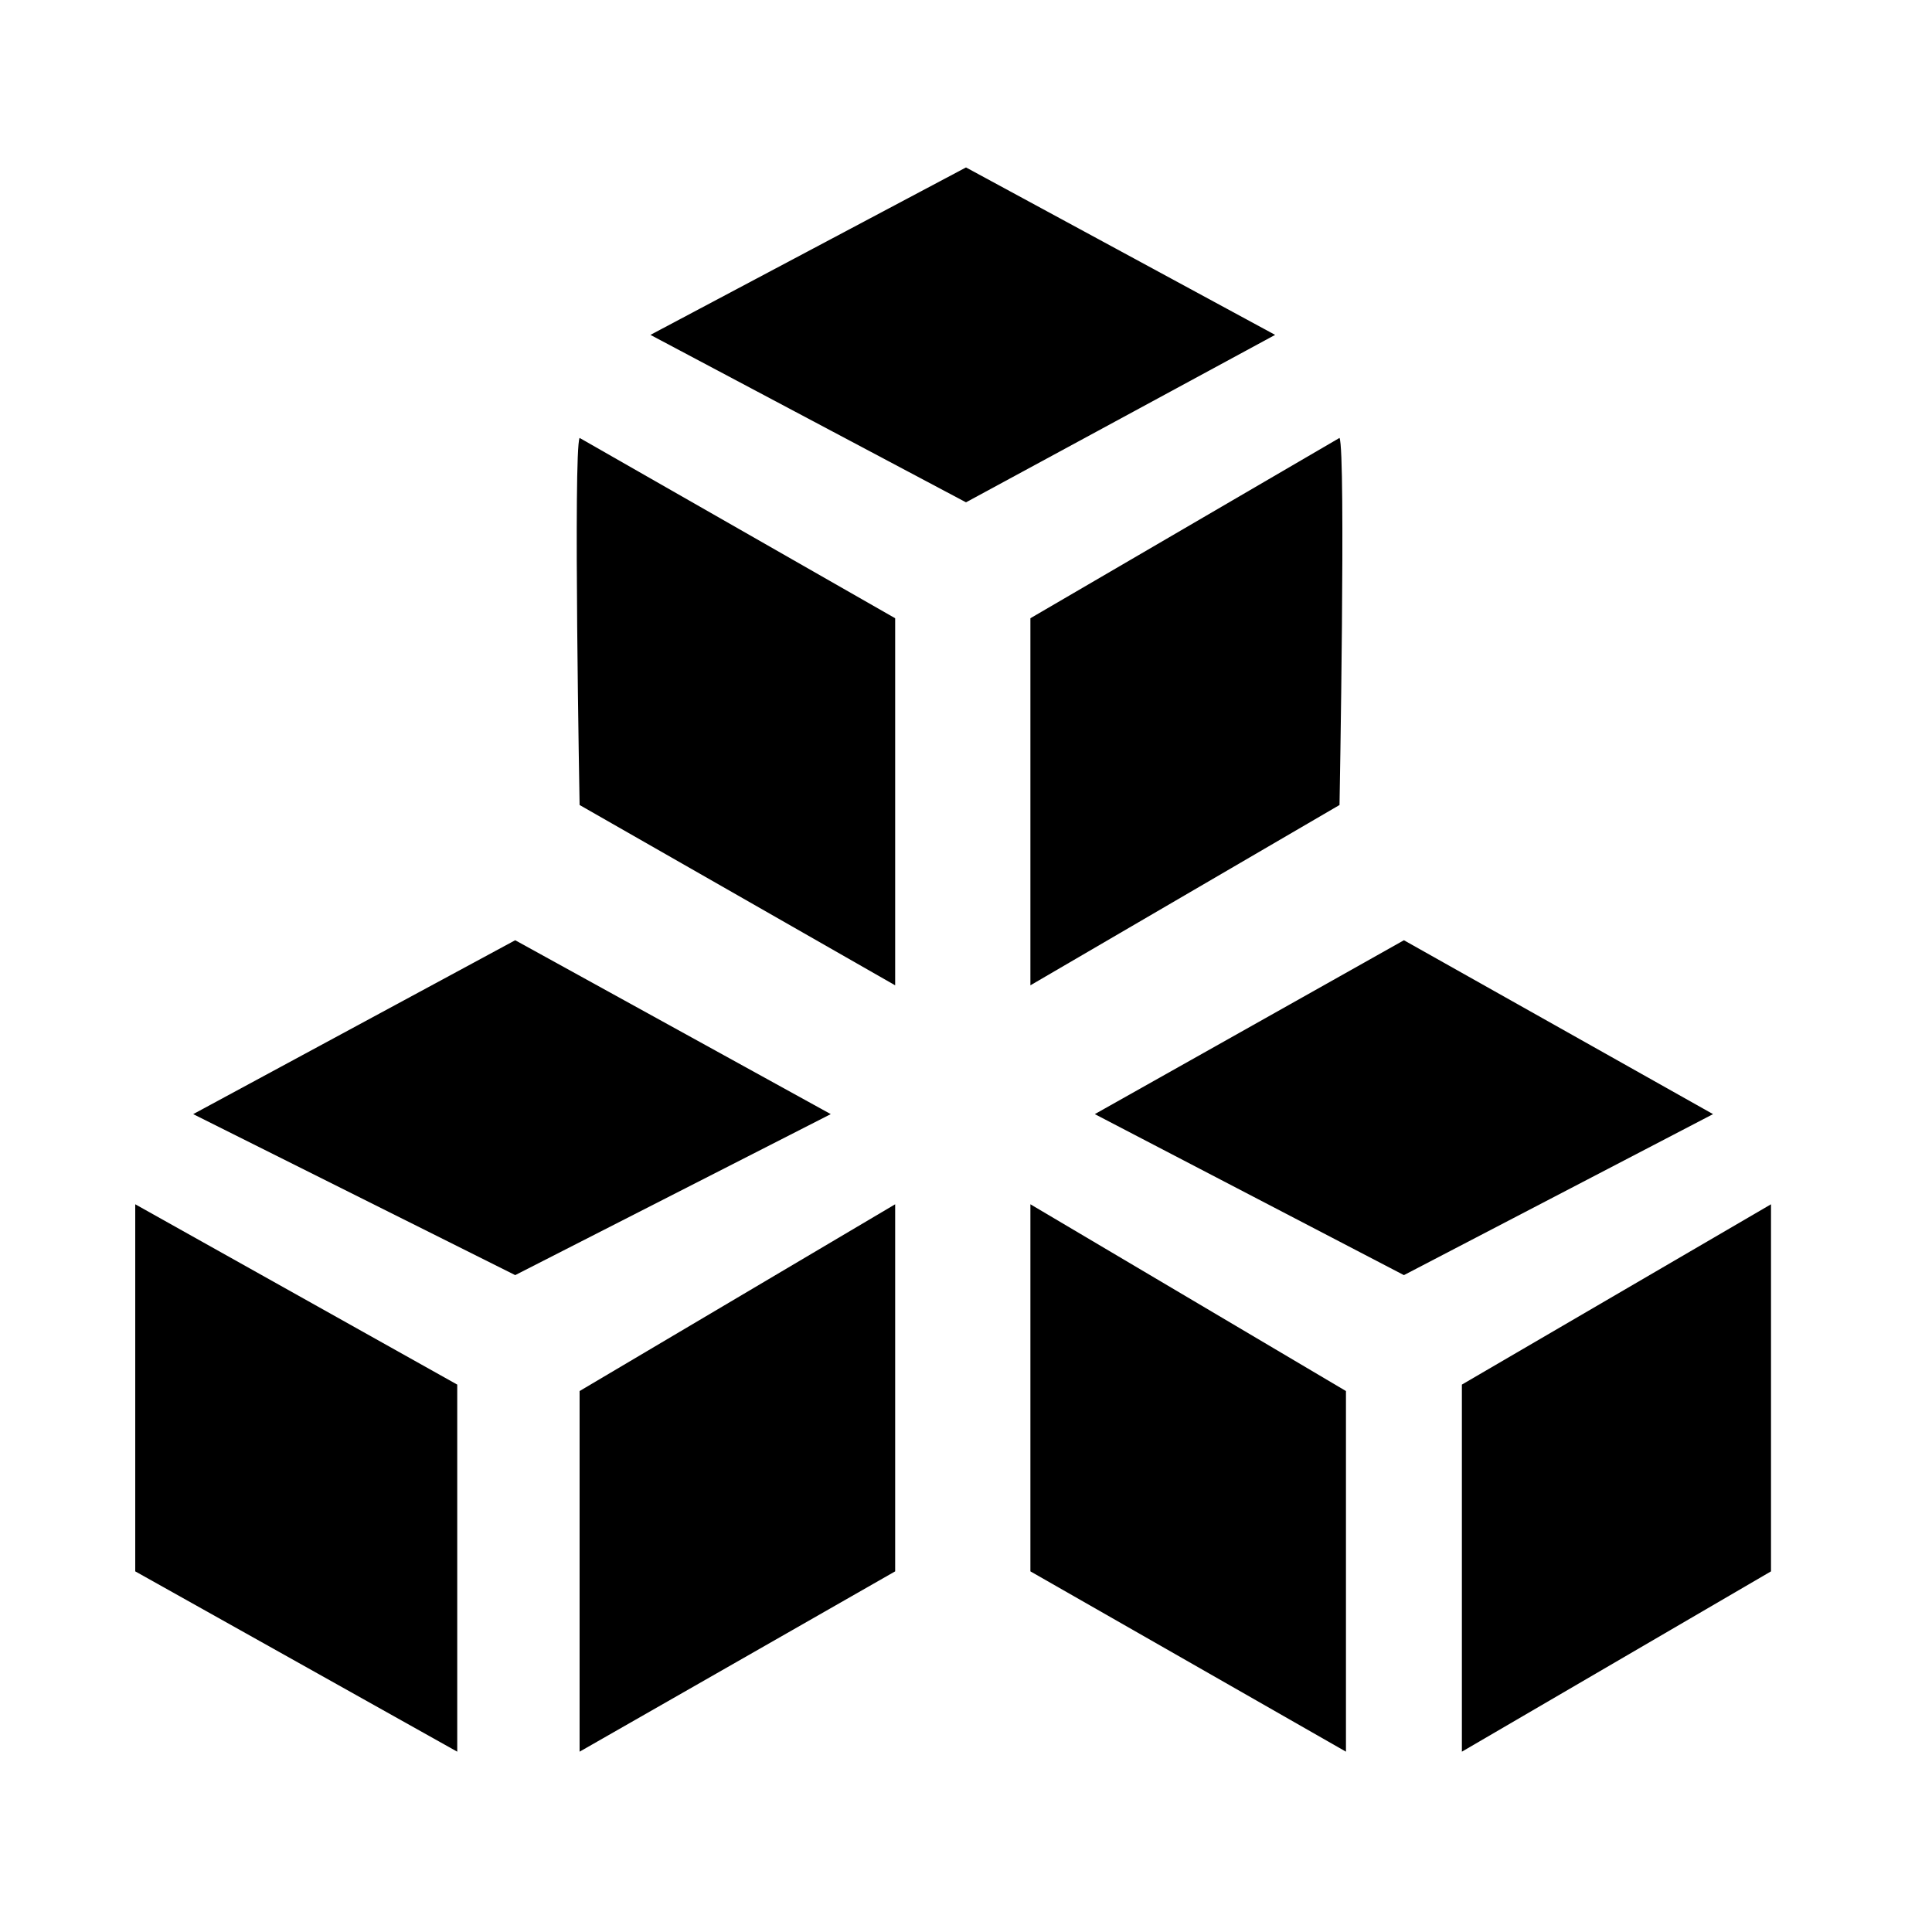 <?xml version="1.0" encoding="utf-8"?>
<!-- Generator: Adobe Illustrator 21.0.0, SVG Export Plug-In . SVG Version: 6.00 Build 0)  -->
<svg version="1.1" id="Layer_1" xmlns="http://www.w3.org/2000/svg" xmlns:xlink="http://www.w3.org/1999/xlink" x="0px" y="0px"
	 viewBox="0 0 30 30" style="enable-background:new 0 0 30 30;" xml:space="preserve">
<path d="M9,6.8c-0.1,0.2,0,5.7,0,5.7l4.9,2.8V9.6L9,6.8z"/>
<polygon points="10.1,5.2 15,2.6 15,7.8 "/>
<polygon points="12.9,17.3 8,14.6 3,17.3 8,19.8 "/>
<polygon points="13.9,24.4 9,27.2 9,21.6 13.9,18.7 "/>
<polygon points="7.1,27.2 7.1,21.5 2.1,18.7 2.1,24.4 "/>
<path d="M20.8,6.8c0.1,0.2,0,5.7,0,5.7L16,15.3V9.6L20.8,6.8z"/>
<polygon points="19.8,5.2 15,2.6 15,7.8 "/>
<polygon points="17,17.3 21.8,14.6 26.6,17.3 21.8,19.8 "/>
<polygon points="16,24.4 20.9,27.2 20.9,21.6 16,18.7 "/>
<polygon points="22.7,27.2 22.7,21.5 27.5,18.7 27.5,24.4 "/>
</svg>
